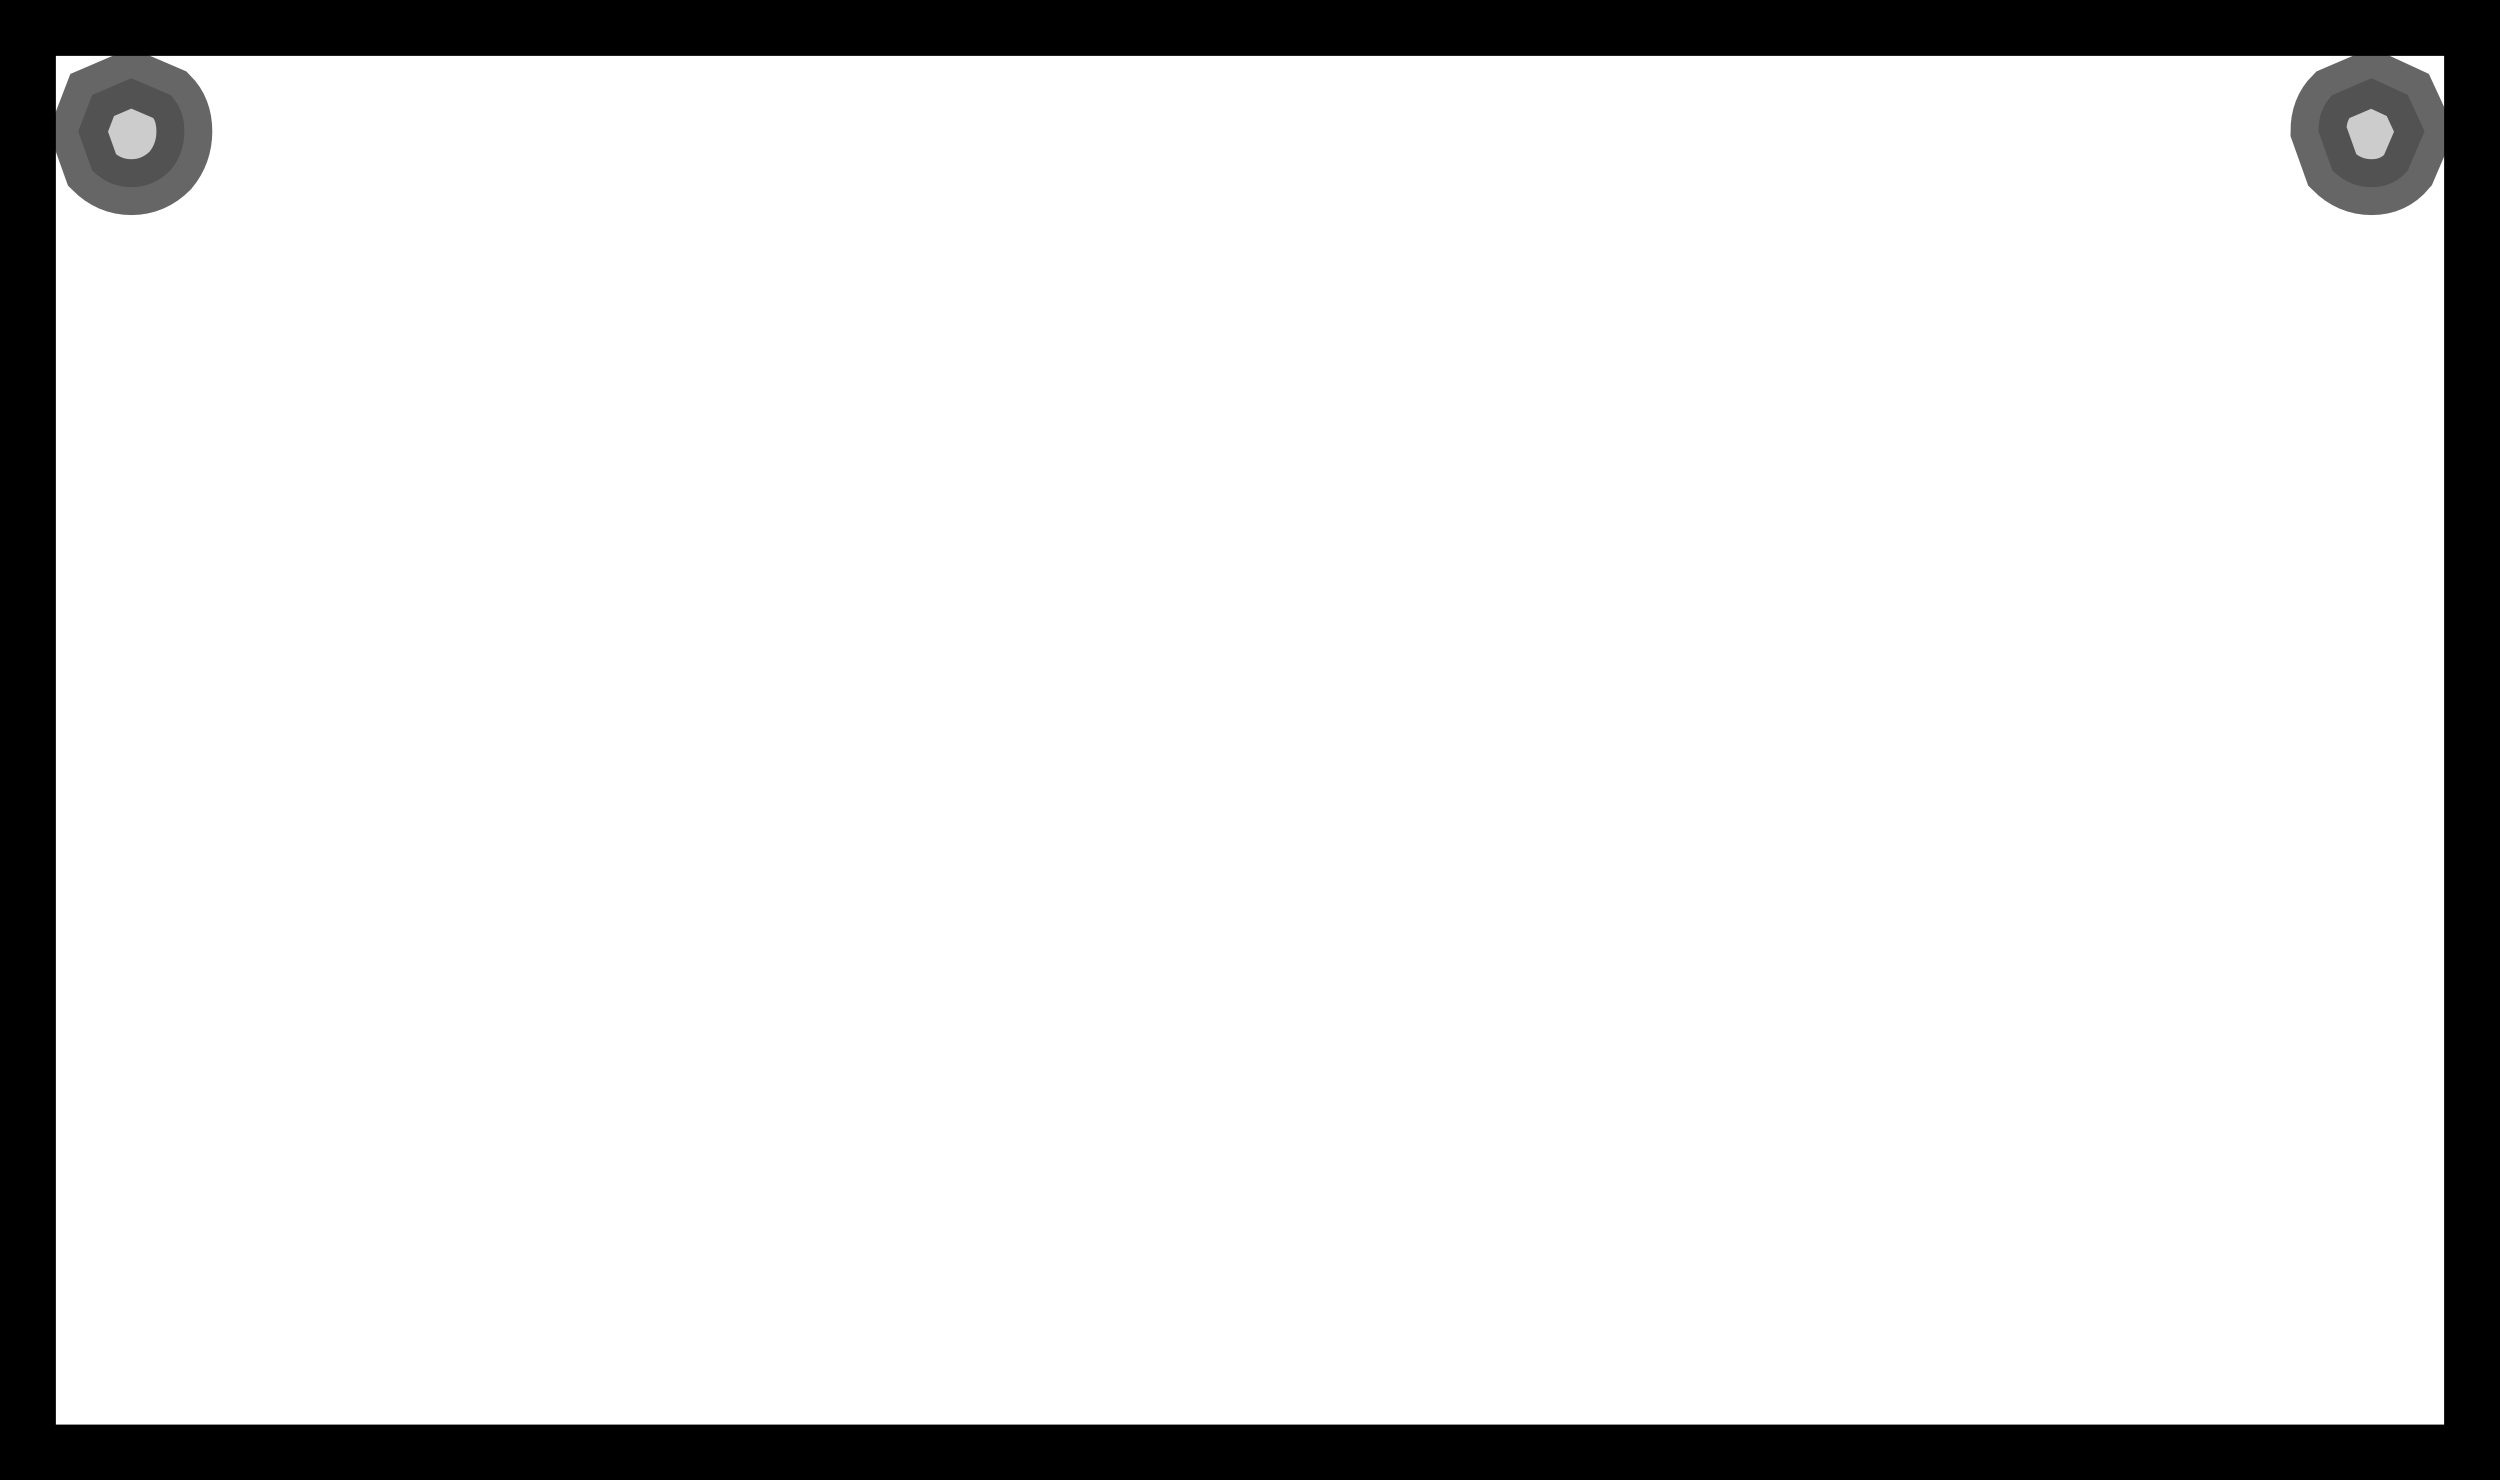 <?xml version="1.0" encoding="UTF-8" standalone="no"?>
<svg xmlns:xlink="http://www.w3.org/1999/xlink" height="26.5px" width="44.75px" xmlns="http://www.w3.org/2000/svg">
  <g transform="matrix(1.0, 0.0, 0.0, 1.0, 22.35, 13.25)">
    <path d="M21.9 12.75 L-21.85 12.75 -21.85 -12.75 21.9 -12.75 21.9 12.75" fill="#ffffff" fill-opacity="0.0" fill-rule="evenodd" stroke="none"/>
    <path d="M21.9 12.75 L-21.85 12.75 -21.85 -12.75 21.9 -12.75 21.9 12.75 Z" fill="none" stroke="#000000" stroke-linecap="butt" stroke-linejoin="miter-clip" stroke-miterlimit="10.0" stroke-width="1.0"/>
    <path d="M-19.05 -10.9 Q-19.05 -10.5 -19.3 -10.2 -19.6 -9.9 -20.0 -9.9 -20.4 -9.9 -20.7 -10.2 L-20.95 -10.9 -20.7 -11.55 -20.0 -11.85 -19.3 -11.55 Q-19.05 -11.3 -19.05 -10.9" fill="#000000" fill-opacity="0.2" fill-rule="evenodd" stroke="none"/>
    <path d="M-19.05 -10.9 Q-19.05 -10.5 -19.3 -10.2 -19.6 -9.9 -20.0 -9.9 -20.4 -9.9 -20.7 -10.2 L-20.95 -10.9 -20.7 -11.55 -20.0 -11.85 -19.3 -11.55 Q-19.05 -11.3 -19.05 -10.9 Z" fill="none" stroke="#000000" stroke-linecap="butt" stroke-linejoin="miter-clip" stroke-miterlimit="10.0" stroke-opacity="0.6" stroke-width="1.0"/>
    <path d="M21.05 -10.9 L20.75 -10.2 Q20.5 -9.9 20.1 -9.9 19.7 -9.9 19.4 -10.2 L19.15 -10.9 Q19.15 -11.3 19.4 -11.55 L20.1 -11.85 20.75 -11.55 21.05 -10.9" fill="#000000" fill-opacity="0.2" fill-rule="evenodd" stroke="none"/>
    <path d="M21.05 -10.9 L20.75 -10.2 Q20.5 -9.9 20.1 -9.9 19.7 -9.9 19.4 -10.2 L19.15 -10.9 Q19.15 -11.3 19.4 -11.55 L20.1 -11.85 20.75 -11.55 21.05 -10.9 Z" fill="none" stroke="#000000" stroke-linecap="butt" stroke-linejoin="miter-clip" stroke-miterlimit="10.0" stroke-opacity="0.6" stroke-width="1.0"/>
  </g>
</svg>
